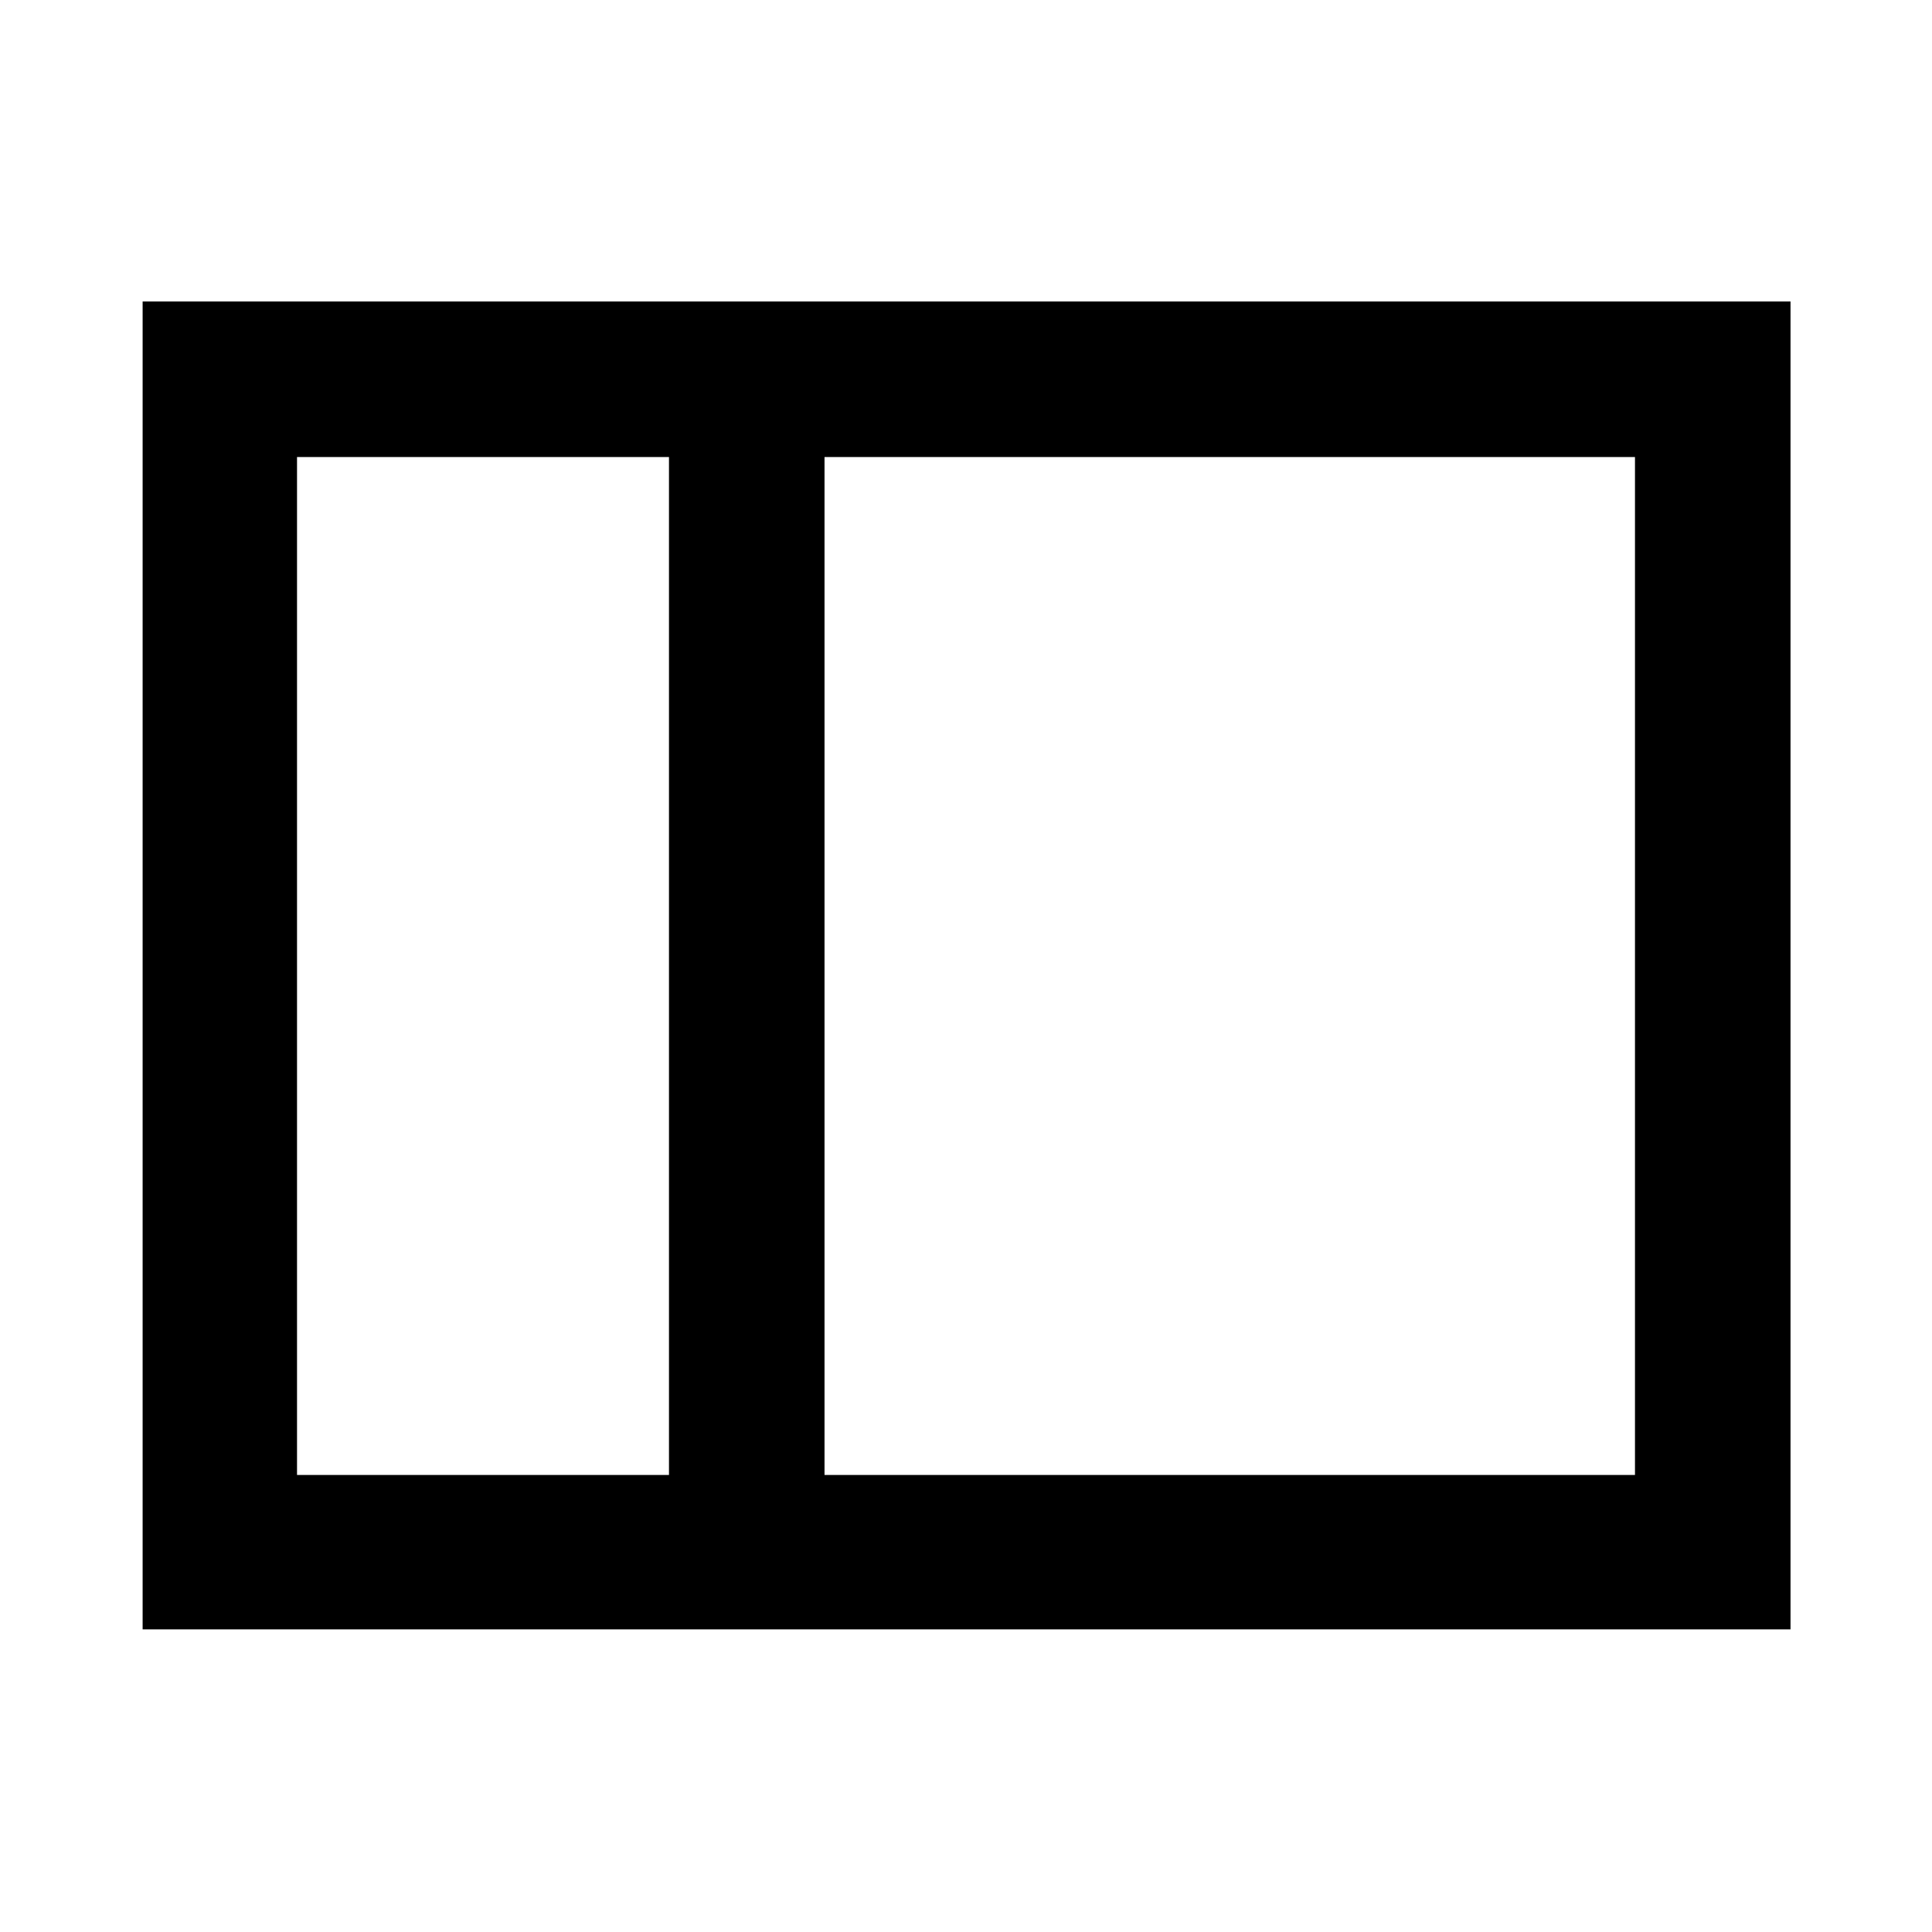<svg xmlns="http://www.w3.org/2000/svg" height="48" viewBox="0 -960 960 960" width="48"><path d="M70.87-150.37V-810.2H889.7v659.83H70.87Zm338.83-76.72h402.71v-505.82H409.7v505.82Zm-77.29 0v-505.82H147.59v505.82h184.82Zm-184.82 0v-505.82 505.82Zm184.82 0h77.29-77.29Zm0-505.82h77.29-77.29Z"/></svg>